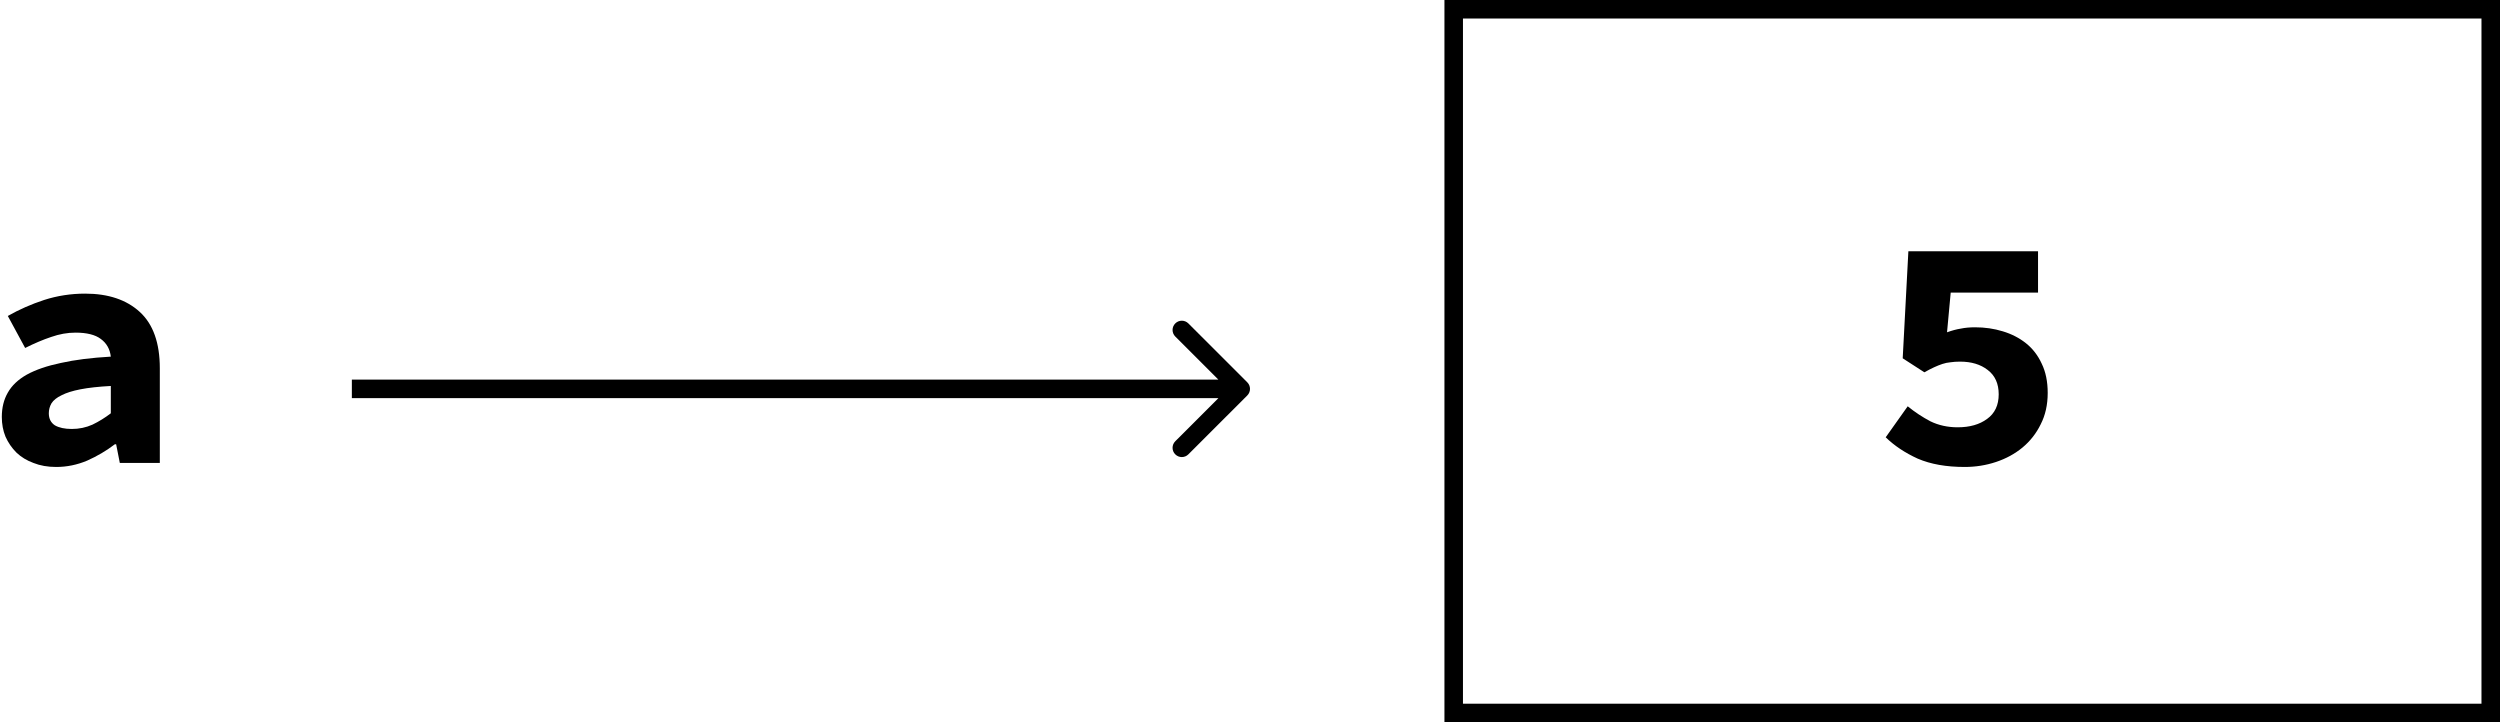 <svg width="135" height="39" viewBox="0 0 135 39" fill="none" xmlns="http://www.w3.org/2000/svg">
<rect width="135" height="39" fill="white"/>
<path d="M0.098 22.516C0.098 22.012 0.206 21.574 0.422 21.202C0.638 20.818 0.98 20.494 1.448 20.23C1.928 19.966 2.54 19.756 3.284 19.6C4.028 19.432 4.928 19.318 5.984 19.258C5.936 18.85 5.756 18.532 5.444 18.304C5.144 18.076 4.688 17.962 4.076 17.962C3.644 17.962 3.206 18.04 2.762 18.196C2.33 18.34 1.862 18.538 1.358 18.79L0.422 17.062C1.034 16.714 1.688 16.426 2.384 16.198C3.092 15.97 3.83 15.856 4.598 15.856C5.846 15.856 6.83 16.186 7.55 16.846C8.27 17.506 8.63 18.52 8.63 19.888V25H6.47L6.272 23.992H6.2C5.744 24.34 5.246 24.634 4.706 24.874C4.166 25.102 3.608 25.216 3.032 25.216C2.576 25.216 2.168 25.144 1.808 25C1.448 24.868 1.142 24.682 0.89 24.442C0.638 24.19 0.44 23.902 0.296 23.578C0.164 23.254 0.098 22.9 0.098 22.516ZM2.636 22.318C2.636 22.606 2.744 22.822 2.96 22.966C3.188 23.098 3.494 23.164 3.878 23.164C4.274 23.164 4.646 23.086 4.994 22.93C5.342 22.762 5.672 22.558 5.984 22.318V20.842C5.324 20.878 4.778 20.938 4.346 21.022C3.914 21.106 3.572 21.214 3.32 21.346C3.068 21.466 2.888 21.61 2.78 21.778C2.684 21.946 2.636 22.126 2.636 22.318Z" fill="black"/>
<path d="M103.016 21.94C103.4 22.252 103.808 22.522 104.24 22.75C104.684 22.966 105.176 23.074 105.716 23.074C106.364 23.074 106.892 22.924 107.3 22.624C107.72 22.324 107.93 21.88 107.93 21.292C107.93 20.716 107.732 20.278 107.336 19.978C106.952 19.678 106.454 19.528 105.842 19.528C105.65 19.528 105.476 19.54 105.32 19.564C105.176 19.576 105.032 19.606 104.888 19.654C104.744 19.702 104.594 19.762 104.438 19.834C104.282 19.906 104.108 19.996 103.916 20.104L102.746 19.348L103.052 13.57H110.054V15.802H105.338L105.14 17.944C105.404 17.848 105.65 17.782 105.878 17.746C106.106 17.698 106.364 17.674 106.652 17.674C107.18 17.674 107.678 17.746 108.146 17.89C108.626 18.034 109.046 18.25 109.406 18.538C109.766 18.826 110.048 19.192 110.252 19.636C110.468 20.08 110.576 20.608 110.576 21.22C110.576 21.856 110.45 22.42 110.198 22.912C109.958 23.404 109.628 23.824 109.208 24.172C108.8 24.508 108.326 24.766 107.786 24.946C107.246 25.126 106.682 25.216 106.094 25.216C105.098 25.216 104.252 25.066 103.556 24.766C102.872 24.454 102.296 24.07 101.828 23.614L103.016 21.94Z" fill="black"/>
<path d="M67.354 21.354C67.549 21.158 67.549 20.842 67.354 20.646L64.172 17.465C63.976 17.269 63.66 17.269 63.465 17.465C63.269 17.66 63.269 17.976 63.465 18.172L66.293 21L63.465 23.828C63.269 24.024 63.269 24.34 63.465 24.535C63.66 24.731 63.976 24.731 64.172 24.535L67.354 21.354ZM19 21.5H67V20.5H19V21.5Z" fill="black"/>
<rect x="78.5" y="0.5" width="56" height="38" stroke="black"/>
</svg>
